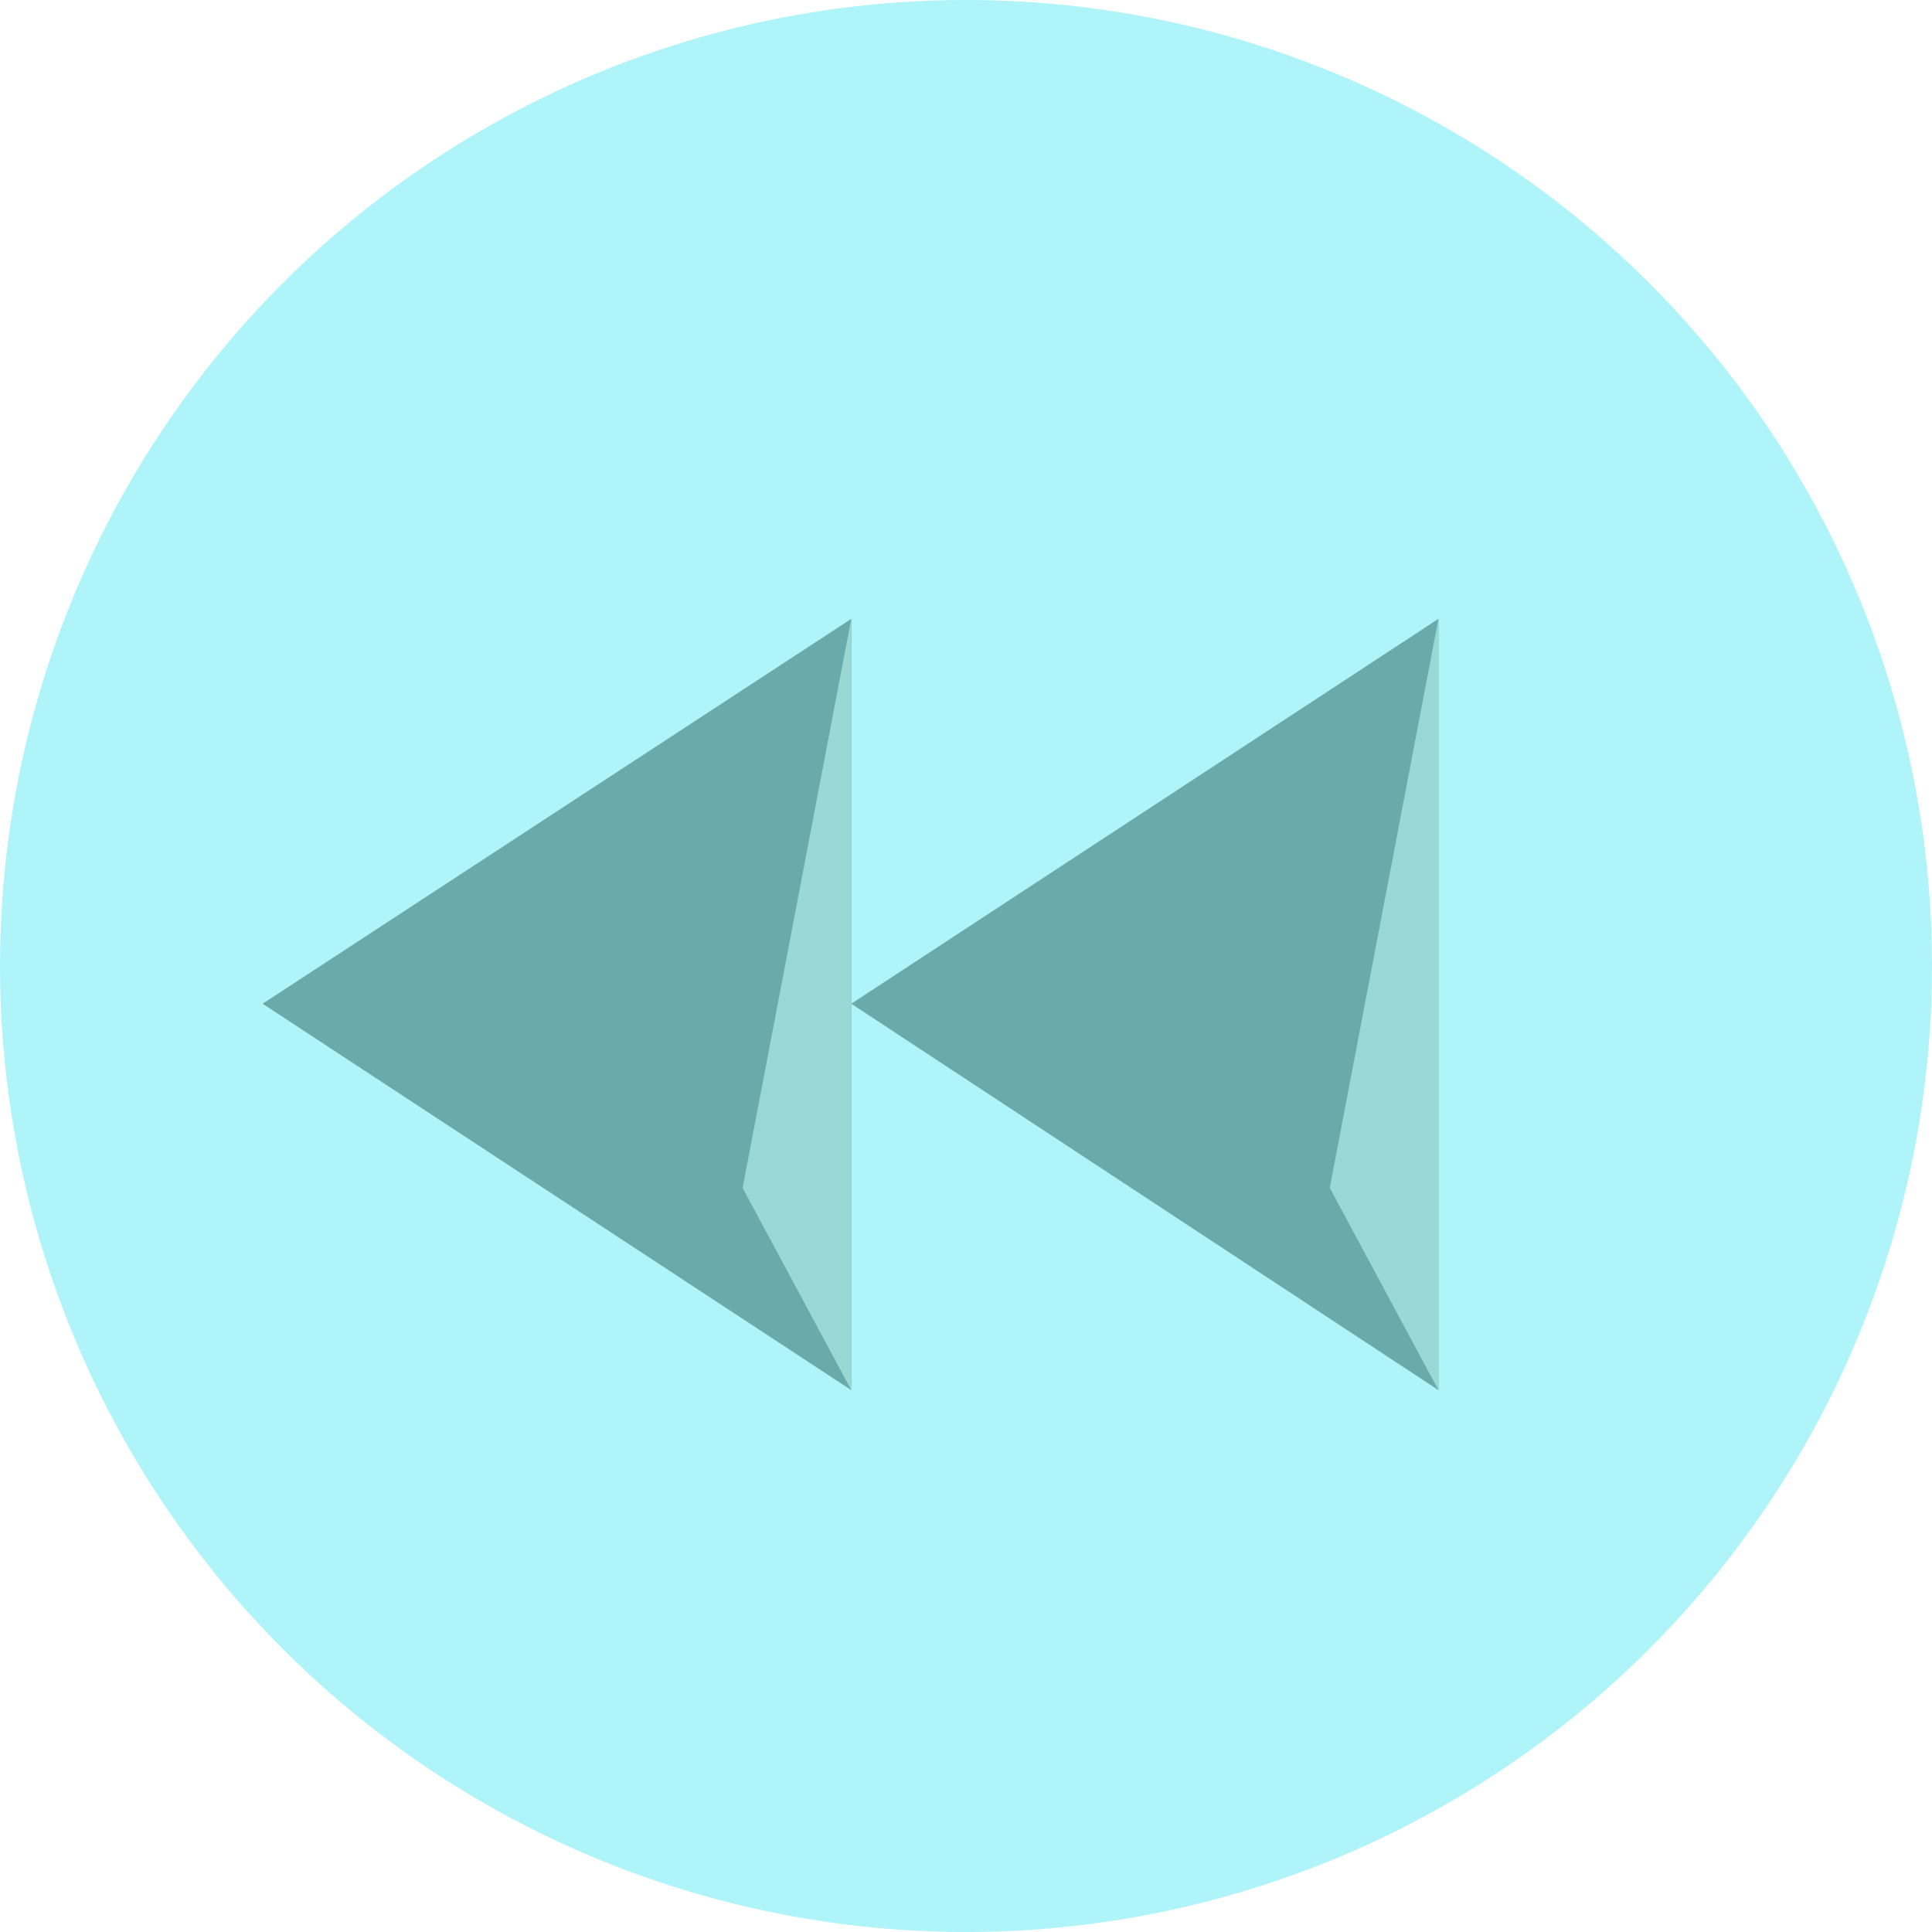 <?xml version="1.0" encoding="utf-8"?>
<!-- Generator: Adobe Illustrator 19.0.0, SVG Export Plug-In . SVG Version: 6.00 Build 0)  -->
<svg version="1.1" id="Layer_1" xmlns="http://www.w3.org/2000/svg" xmlns:xlink="http://www.w3.org/1999/xlink" x="0px" y="0px"
	 viewBox="0 0 128 128" style="enable-background:new 0 0 128 128;" xml:space="preserve">
<style type="text/css">
	.st0{fill:#AFF4F9;}
	.st1{fill:#6BAAAA;}
	.st2{fill:#9AD8D6;}
</style>
<circle id="XMLID_1_" class="st0" cx="64" cy="64" r="64"/>
<polygon id="XMLID_3_" class="st1" points="95.3,92.1 95.3,41 56.4,66.5 "/>
<path id="XMLID_2_" class="st0" d="M80.9,102.2"/>
<polygon id="XMLID_9_" class="st1" points="56.4,92.1 56.4,41 17.4,66.5 "/>
<polygon id="XMLID_5_" class="st2" points="56.4,92.1 56.4,41 49.2,78.7 "/>
<polygon id="XMLID_4_" class="st2" points="95.3,92.1 95.3,41 88.1,78.7 "/>
</svg>
